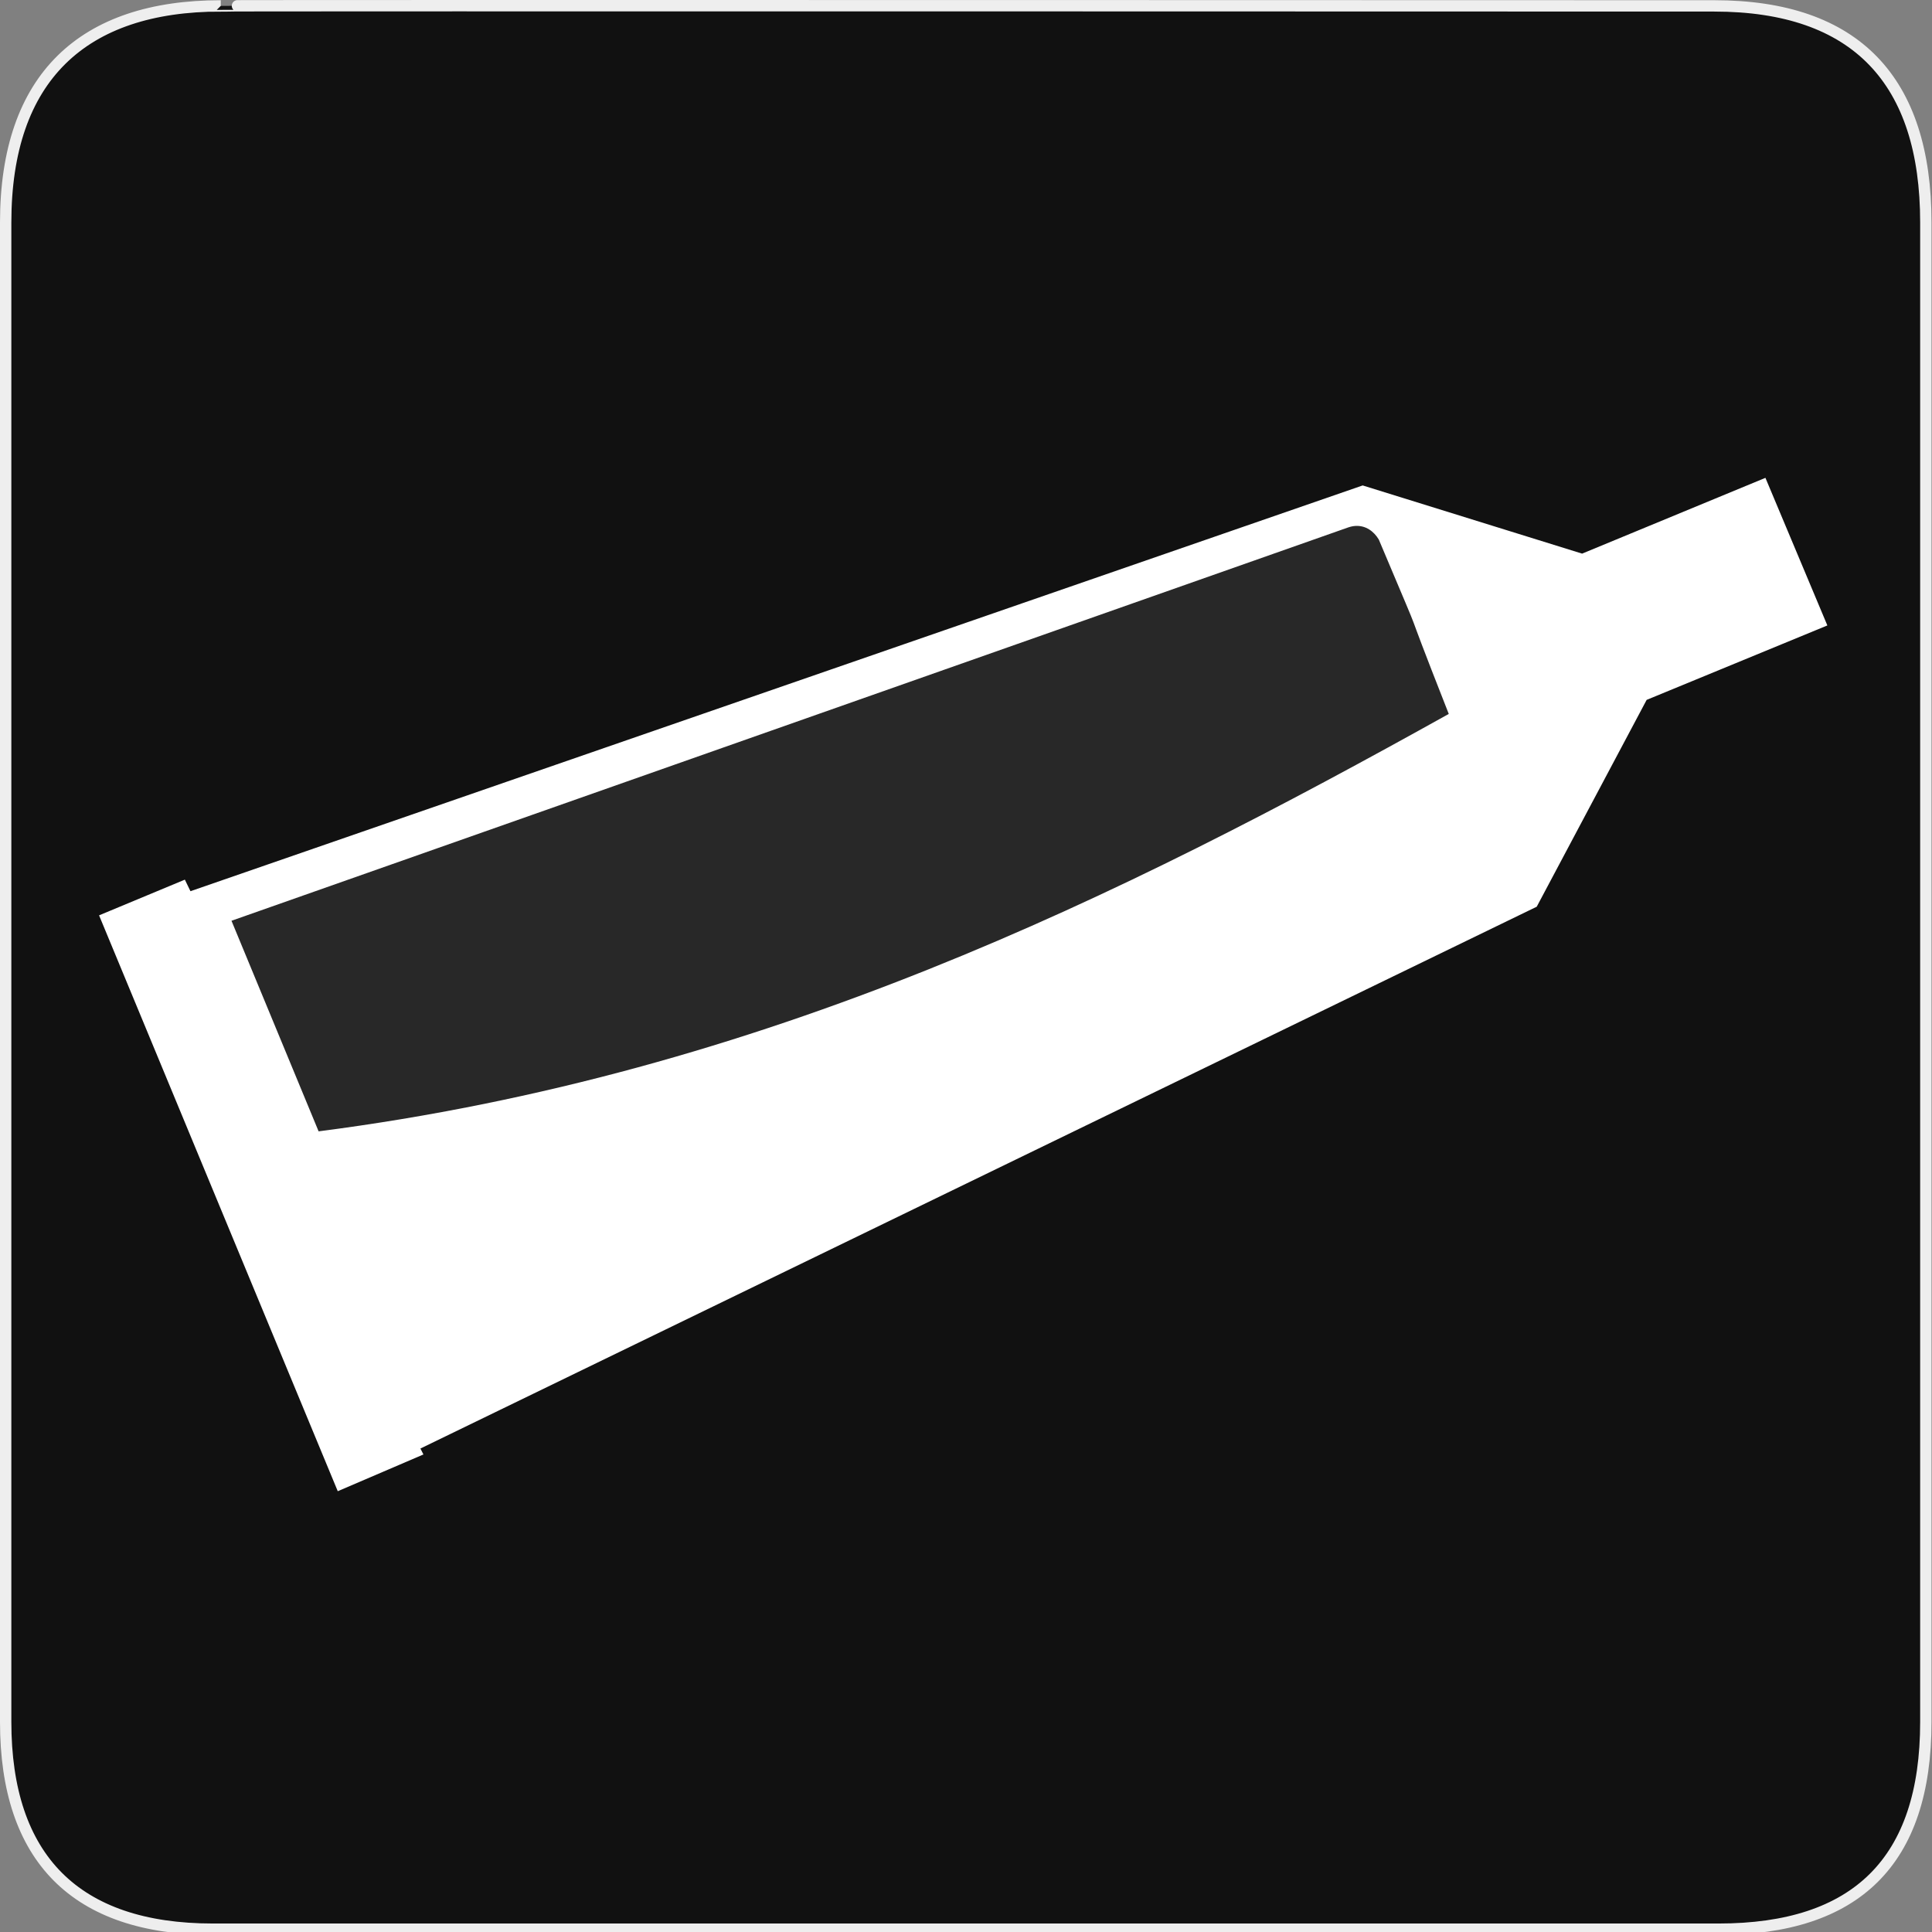<?xml version="1.0" encoding="UTF-8" standalone="no"?>
<!-- Created with Inkscape (http://www.inkscape.org/) -->
<svg
   xmlns:dc="http://purl.org/dc/elements/1.1/"
   xmlns:cc="http://creativecommons.org/ns#"
   xmlns:rdf="http://www.w3.org/1999/02/22-rdf-syntax-ns#"
   xmlns:svg="http://www.w3.org/2000/svg"
   xmlns="http://www.w3.org/2000/svg"
   xmlns:sodipodi="http://sodipodi.sourceforge.net/DTD/sodipodi-0.dtd"
   xmlns:inkscape="http://www.inkscape.org/namespaces/inkscape"
   version="1.0"
   width="580"
   height="580"
   id="svg2"
   sodipodi:version="0.32"
   inkscape:version="0.46"
   sodipodi:docname="chemist.svg"
   sodipodi:docbase="s:\Data\FacilityIcons"
   inkscape:output_extension="org.inkscape.output.svg.inkscape">
  <rect width="100%" height="100%" fill="#808080" stroke="none"/>
  <sodipodi:namedview
     inkscape:window-height="1033"
     inkscape:window-width="1920"
     inkscape:pageshadow="2"
     inkscape:pageopacity="0.0"
     guidetolerance="10.0"
     gridtolerance="10.0"
     objecttolerance="10.0"
     borderopacity="1.0"
     bordercolor="#666666"
     pagecolor="#ffffff"
     id="base"
     showgrid="false"
     inkscape:zoom="1"
     inkscape:cx="334.35645"
     inkscape:cy="249.9456"
     inkscape:window-x="0"
     inkscape:window-y="20"
     inkscape:current-layer="svg2" />
  <defs
     id="defs4">
    <inkscape:perspective
       sodipodi:type="inkscape:persp3d"
       inkscape:vp_x="0 : 290 : 1"
       inkscape:vp_y="0 : 1000 : 0"
       inkscape:vp_z="580 : 290 : 1"
       inkscape:persp3d-origin="290 : 193.33333 : 1"
       id="perspective12" />
  </defs>
  <g
     id="g1327">
    <path
       d="M 66.275,1.768 C 24.94,1.768 1.704,23.139 1.704,66.804 L 1.704,516.927 C 1.704,557.771 22.6,579.156 63.896,579.156 L 515.92,579.156 C 557.227,579.156 578.149,558.842 578.149,516.927 L 578.149,66.804 C 578.149,24.203 557.227,1.768 514.628,1.768 C 514.624,1.768 66.133,1.625 66.275,1.768 z"
       style="fill:#111111;stroke:#eeeeee;stroke-width:3.408"
       id="path1329" />
  </g>
  <g
     id="g5098"
     transform="translate(-9,-13)">
    <path
       style="opacity:0.1;fill:#ffffff;fill-opacity:1"
       d="M 415.406,168.906 C 369.58,184.4 323.922,201.056 278.157,216.988 C 210.718,240.737 143.292,264.526 75.844,288.25 C 85.05,310.44 94.217,332.646 103.406,354.844 C 199.613,342.99 291.799,309.224 377.636,265.108 C 400.844,253.348 423.647,240.881 446.406,228.25 C 438.924,209.66 432.536,190.552 423.688,172.594 C 421.768,170.075 418.587,168.572 415.406,168.906 z"
       id="path2396" />
    <path
       style="fill:#ffffff;fill-opacity:1;fill-rule:evenodd;stroke:none;stroke-width:1px;stroke-linecap:butt;stroke-linejoin:miter;stroke-opacity:1"
       d="M 538.992,156.452 L 483.961,179.202 L 418.086,158.733 L 66.179,280.545 L 64.492,277.077 L 38.742,287.795 L 110.398,460.67 L 136.117,449.639 L 135.211,447.858 L 470.336,285.202 L 503.336,223.108 L 557.586,200.764 L 538.992,156.452 z M 415.929,170.889 C 419.032,170.713 421.471,172.527 422.929,174.983 C 440.006,215.451 426.657,183.44 443.929,227.327 C 345.676,282.054 238.72,335.324 104.648,352.639 L 78.492,289.42 L 413.679,171.358 C 414.465,171.087 415.213,170.93 415.929,170.889 z"
       id="path5095" />
  </g>
</svg>
